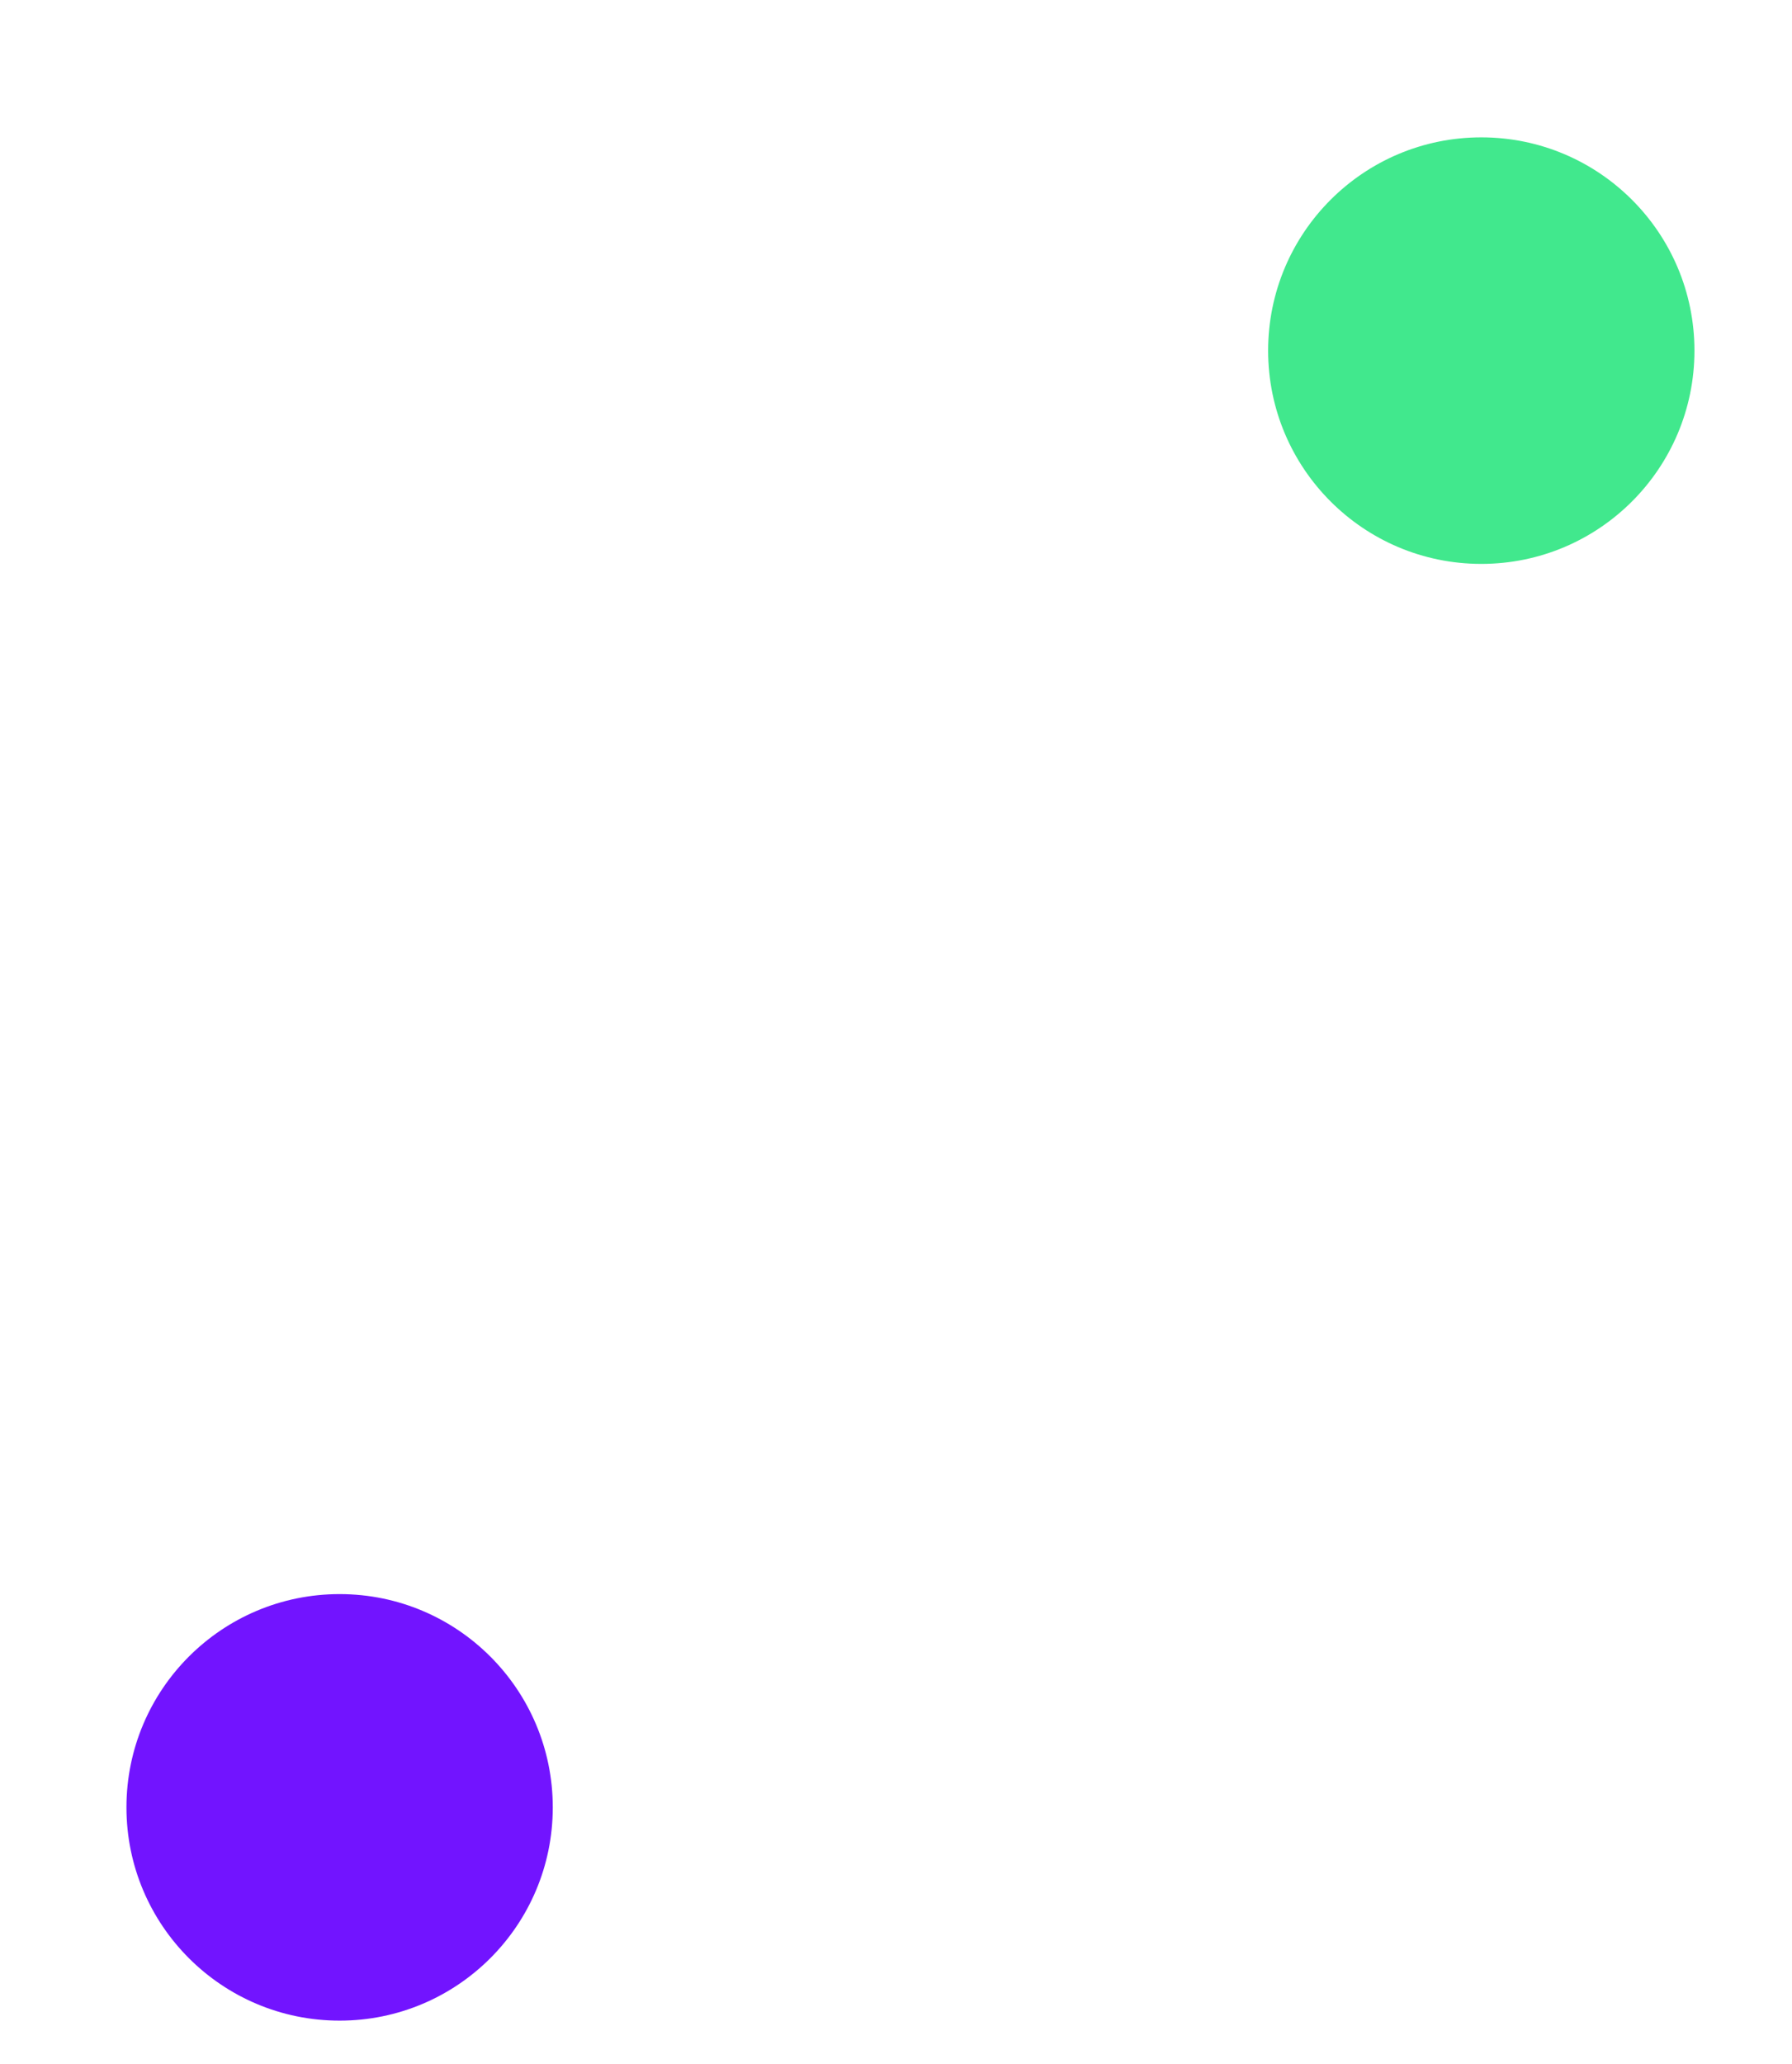 <svg xmlns="http://www.w3.org/2000/svg" width="496" height="571" fill="none">
	<mask id="a" width="496" height="215" x="0" y="356" maskUnits="userSpaceOnUse" style="mask-type:alpha">
		<rect width="495" height="214" x=".5" y="356.5" fill="#0E1330" stroke="#282D45" rx="9.5" />
	</mask>
	<g mask="url(#a)">
		<g filter="url(#b)">
			<circle cx="94" cy="500" r="59" fill="#7214FF" />
		</g>
		<g filter="url(#c)">
			<circle cx="410" cy="97" r="59" fill="#41E88D" />
		</g>
	</g>
	<mask id="d" width="496" height="356" x="0" y="0" maskUnits="userSpaceOnUse" style="mask-type:alpha">
		<rect width="495" height="355" x=".5" y=".5" fill="#0E1330" stroke="#282D45" rx="9.5" />
	</mask>
	<g mask="url(#d)">
		<g filter="url(#e)">
			<circle cx="94" cy="500" r="59" fill="#7214FF" />
		</g>
		<g filter="url(#f)">
			<circle cx="410" cy="97" r="59" fill="#41E88D" />
		</g>
	</g>
	<defs>
		<filter id="b" width="618" height="618" x="-215" y="191" color-interpolation-filters="sRGB" filterUnits="userSpaceOnUse">
			<feFlood flood-opacity="0" result="BackgroundImageFix" />
			<feBlend in="SourceGraphic" in2="BackgroundImageFix" result="shape" />
			<feGaussianBlur result="effect1_foregroundBlur_301_681" stdDeviation="125" />
		</filter>
		<filter id="c" width="618" height="618" x="101" y="-212" color-interpolation-filters="sRGB" filterUnits="userSpaceOnUse">
			<feFlood flood-opacity="0" result="BackgroundImageFix" />
			<feBlend in="SourceGraphic" in2="BackgroundImageFix" result="shape" />
			<feGaussianBlur result="effect1_foregroundBlur_301_681" stdDeviation="125" />
		</filter>
		<filter id="e" width="618" height="618" x="-215" y="191" color-interpolation-filters="sRGB" filterUnits="userSpaceOnUse">
			<feFlood flood-opacity="0" result="BackgroundImageFix" />
			<feBlend in="SourceGraphic" in2="BackgroundImageFix" result="shape" />
			<feGaussianBlur result="effect1_foregroundBlur_301_681" stdDeviation="125" />
		</filter>
		<filter id="f" width="618" height="618" x="101" y="-212" color-interpolation-filters="sRGB" filterUnits="userSpaceOnUse">
			<feFlood flood-opacity="0" result="BackgroundImageFix" />
			<feBlend in="SourceGraphic" in2="BackgroundImageFix" result="shape" />
			<feGaussianBlur result="effect1_foregroundBlur_301_681" stdDeviation="125" />
		</filter>
	</defs>
</svg>

